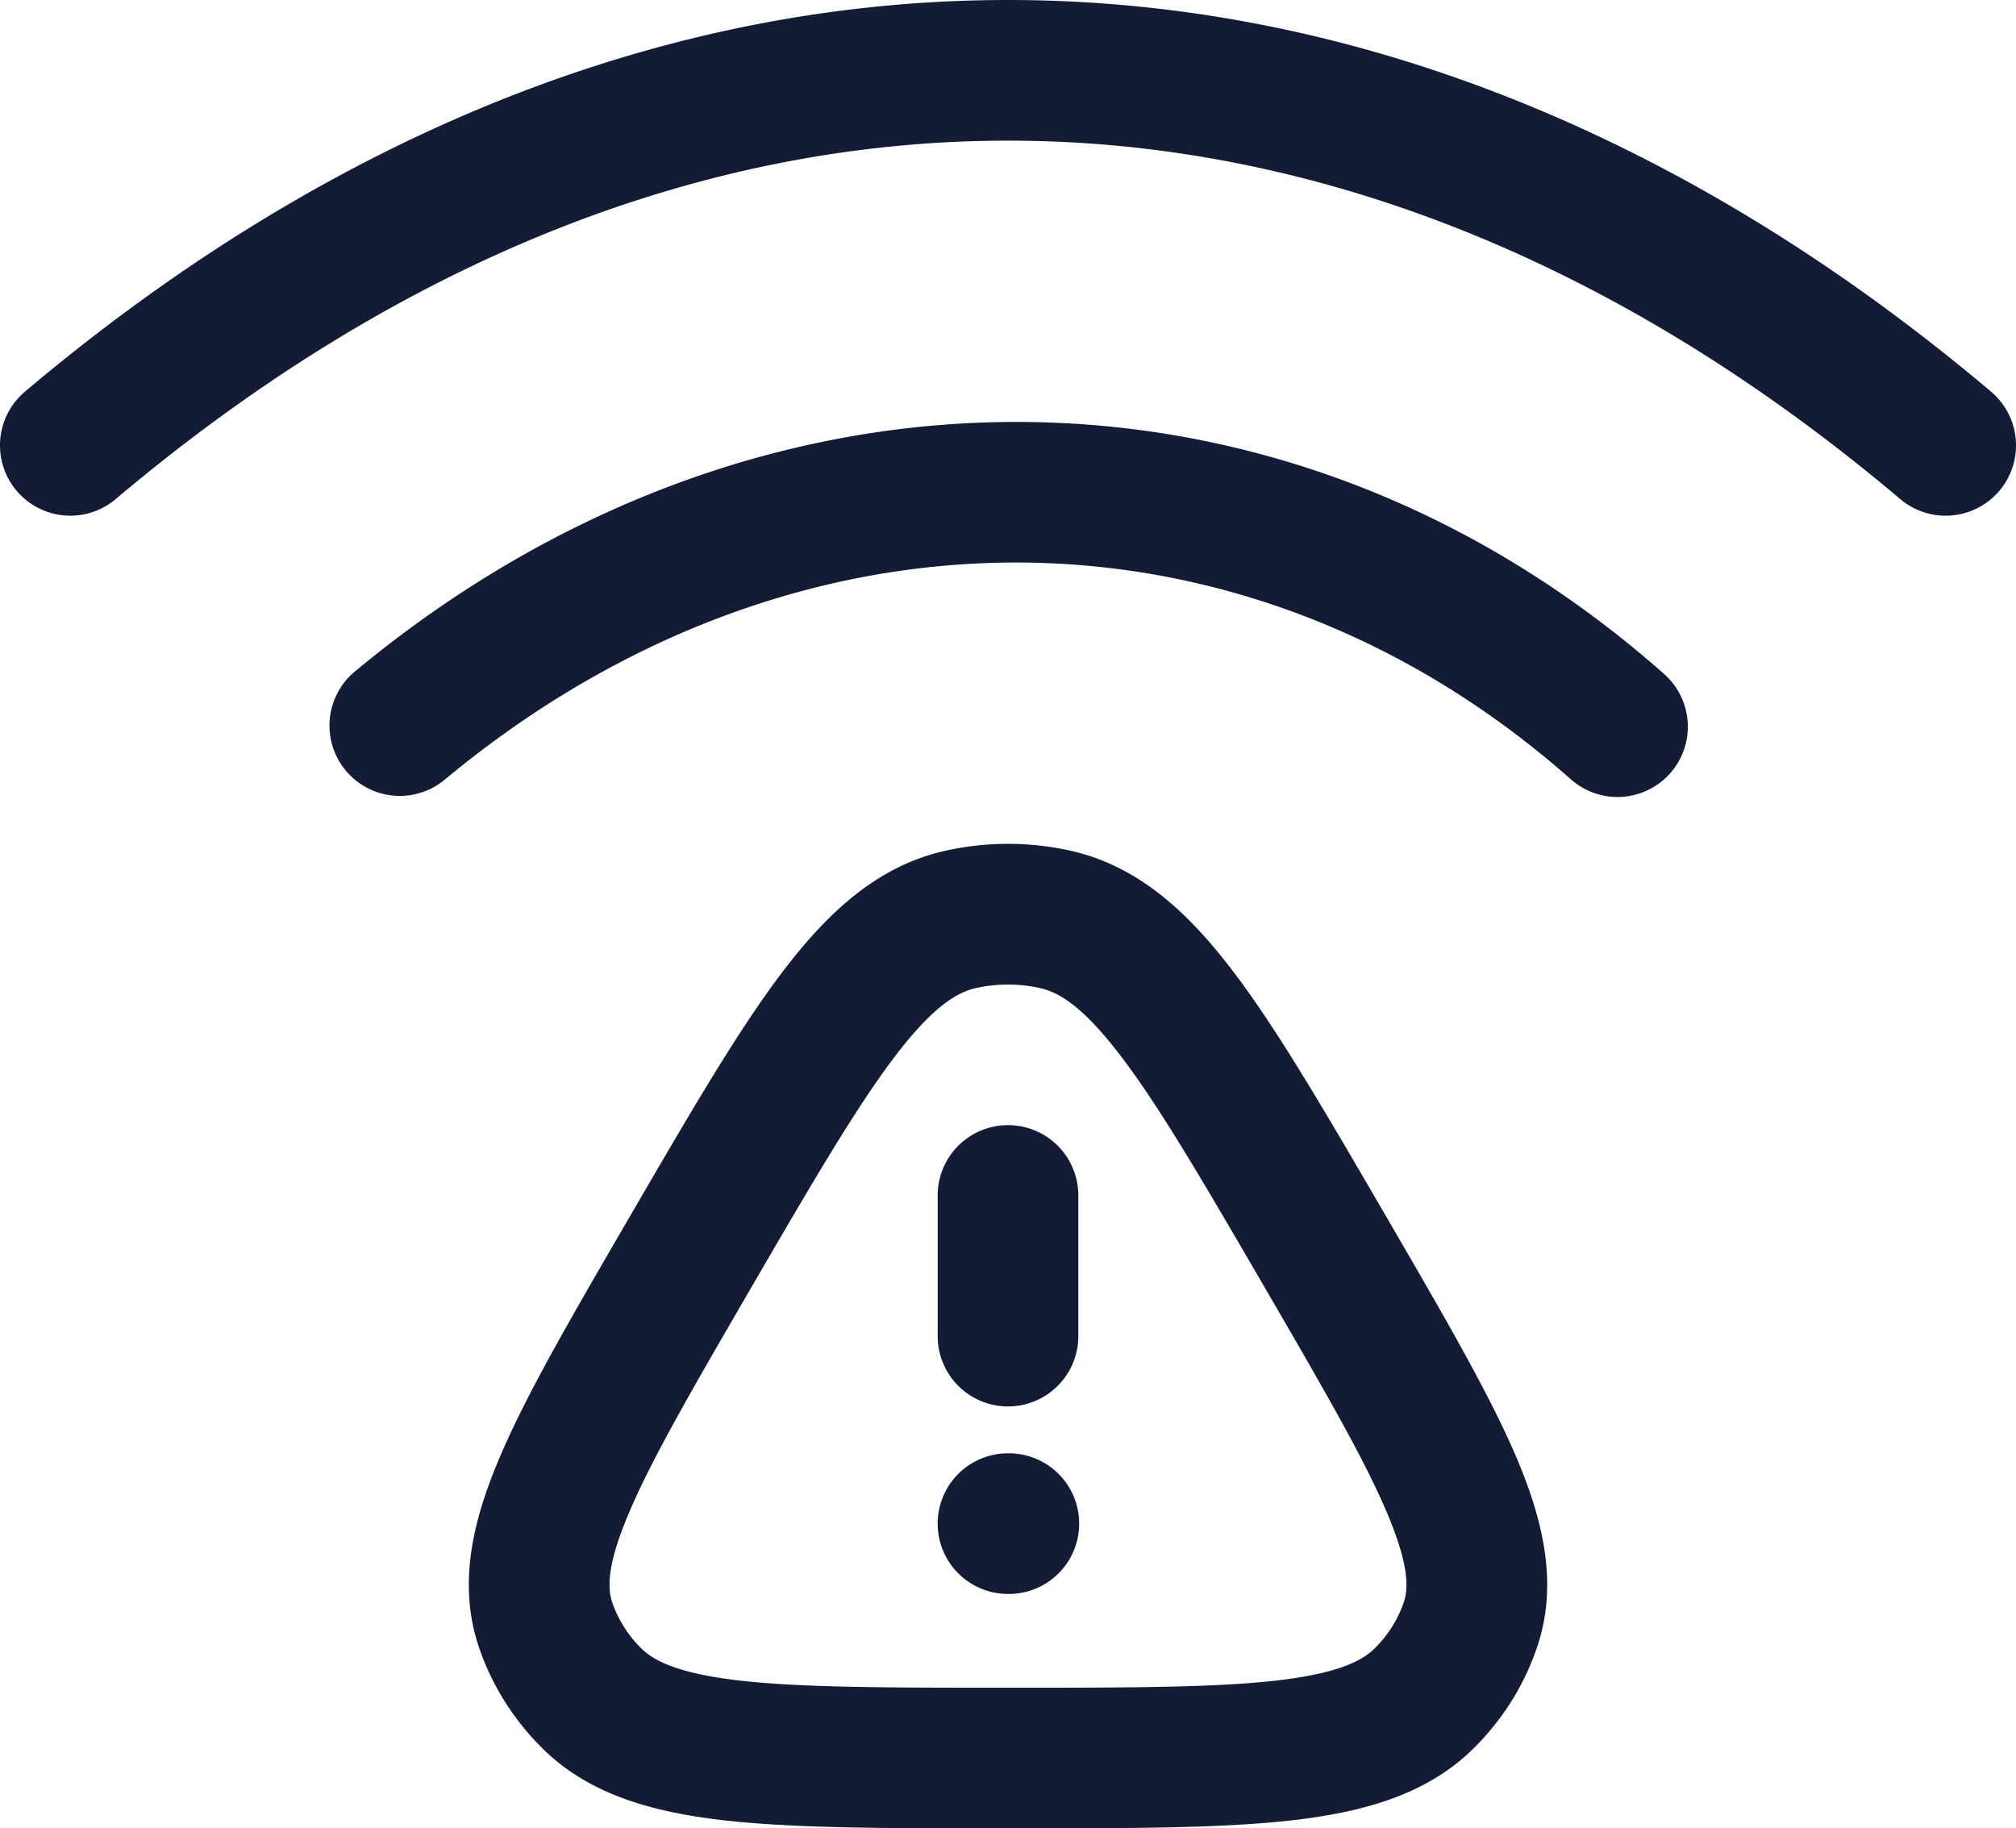 <svg xmlns="http://www.w3.org/2000/svg" width="21.5" height="19.5"><path fill="none" d="M0 0h21.5v19.5H0V0Z"/><path fill="#141B34" fill-rule="evenodd" d="M21.234 4.177C17.964 1.416 14.376 0 10.75 0 7.124 0 3.536 1.416.266 4.177a.75.75 0 1 0 .968 1.146C4.28 2.751 7.534 1.5 10.75 1.5s6.47 1.25 9.516 3.823a.75.75 0 0 0 .968-1.146Zm-3.487 3.011c-4.06-3.591-9.708-3.572-13.977-.014a.75.75 0 0 0 .96 1.152c3.73-3.109 8.547-3.09 12.023-.014a.75.75 0 0 0 .994-1.124ZM11.42 9.074a3.06 3.06 0 0 0-1.34 0c-.732.164-1.267.672-1.745 1.305-.477.63-.991 1.518-1.633 2.621-.594 1.023-1.077 1.85-1.366 2.527-.29.676-.46 1.362-.227 2.045.139.409.374.778.683 1.082.506.497 1.194.678 1.953.763.753.083 1.735.083 2.958.083h.095c1.223 0 2.204 0 2.957-.083.759-.085 1.447-.266 1.953-.763.31-.304.544-.673.683-1.082.233-.683.063-1.369-.226-2.045-.29-.676-.773-1.504-1.367-2.527-.642-1.103-1.156-1.99-1.633-2.621-.478-.633-1.013-1.14-1.745-1.305Zm-1.011 1.464c.224-.05.458-.05.682 0 .208.046.47.205.877.745.41.541.872 1.334 1.533 2.471.615 1.058 1.04 1.792 1.284 2.364.245.572.236.823.186.97a1.267 1.267 0 0 1-.314.496c-.137.134-.402.268-1.067.342-.66.073-1.559.074-2.84.074s-2.18-.001-2.84-.074c-.665-.074-.93-.208-1.067-.342a1.268 1.268 0 0 1-.314-.495c-.05-.148-.06-.399.186-.971.244-.572.67-1.306 1.284-2.364.661-1.137 1.124-1.93 1.533-2.471.408-.54.669-.699.877-.745ZM11.5 12.75a.75.75 0 0 0-1.5 0v1.5a.75.75 0 0 0 1.5 0v-1.5Zm-.75 2.75a.75.75 0 0 0 0 1.5h.009a.75.75 0 0 0 0-1.5h-.009Z"/></svg>